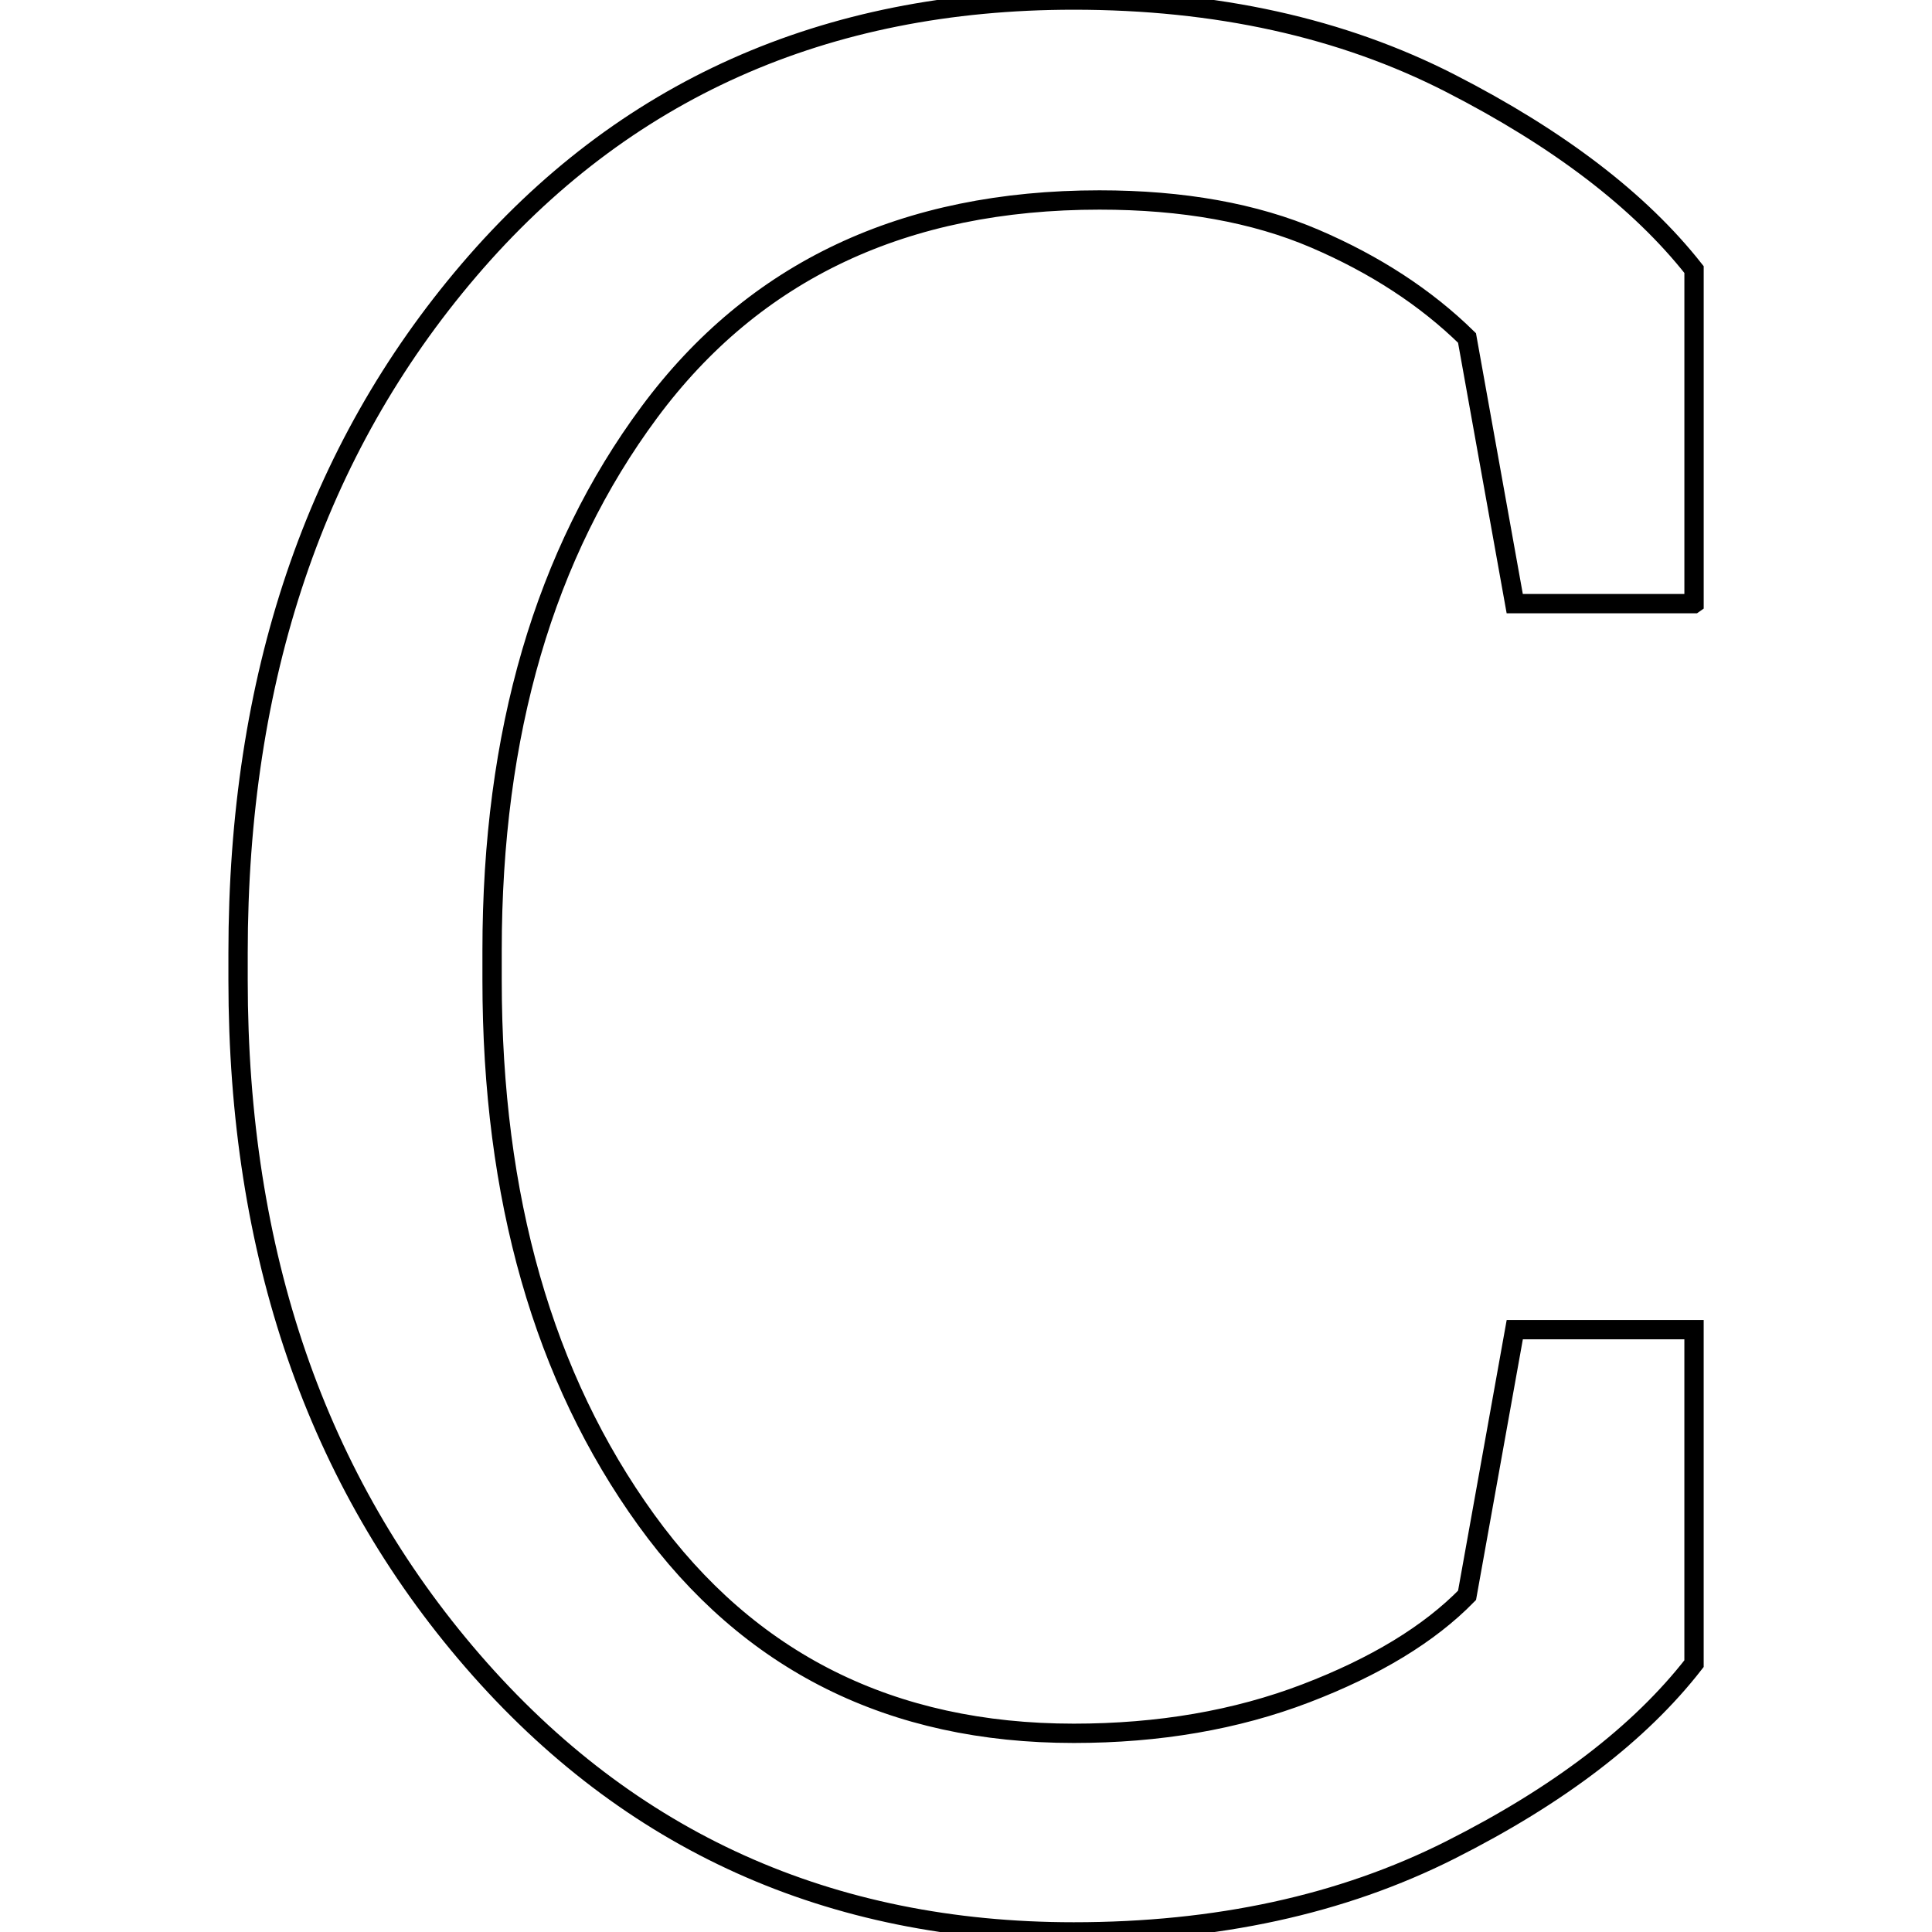 <?xml version="1.0" encoding="UTF-8" standalone="no"?>
<!-- Created with Inkscape (http://www.inkscape.org/) -->

<svg
   xmlns:dc="http://purl.org/dc/elements/1.1/"
   xmlns:cc="http://creativecommons.org/ns#"
   xmlns:rdf="http://www.w3.org/1999/02/22-rdf-syntax-ns#"
   xmlns:svg="http://www.w3.org/2000/svg"
   xmlns="http://www.w3.org/2000/svg"
   xmlns:sodipodi="http://sodipodi.sourceforge.net/DTD/sodipodi-0.dtd"
   xmlns:inkscape="http://www.inkscape.org/namespaces/inkscape"
   width="100"
   height="100"
   id="svg2"
   version="1.1"
   inkscape:version="0.48.4 r9939"
   sodipodi:docname="C_roboto_slab.svg">
  <defs
     id="defs4" />
  <sodipodi:namedview
     id="base"
     pagecolor="#ffffff"
     bordercolor="#666666"
     borderopacity="1.0"
     inkscape:pageopacity="0.0"
     inkscape:pageshadow="2"
     inkscape:zoom="2.8001429"
     inkscape:cx="-1.6472051"
     inkscape:cy="56.865432"
     inkscape:document-units="px"
     inkscape:current-layer="layer1"
     showgrid="false"
     showguides="true"
     inkscape:guide-bbox="true"
     inkscape:window-width="1307"
     inkscape:window-height="744"
     inkscape:window-x="59"
     inkscape:window-y="24"
     inkscape:window-maximized="1">
    <sodipodi:guide
       orientation="1,0"
       position="49.997,88.924"
       id="guide3030" />
  </sodipodi:namedview>
  <g
     inkscape:label="Layer 1"
     inkscape:groupmode="layer"
     id="layer1">
    <path
       style="fill:none;stroke:#000000;stroke-width:1.0px;stroke-linecap:butt;stroke-linejoin:miter;stroke-opacity:1"
       d="m 87.68,31.243 h -9.278 l -2.47,-13.75 q -3.204,-3.137 -7.876,-5.14 -4.672,-2.002 -11.147,-2.002 -15.152,0 -23.296,10.98 -8.143,10.98 -8.143,27.868 v 1.535 q 0,16.888 7.977,27.935 7.977,11.047 22.128,11.047 6.608,0 12.015,-2.069 5.407,-2.069 8.344,-5.073 l 2.47,-13.751 h 9.278 v 17.288 q -4.205,5.407 -12.616,9.645 -8.41,4.239 -19.491,4.239 -18.957,0 -31.105,-14.018 -12.148,-14.017 -12.148,-35.244 v -1.402 q 0,-21.36 11.948,-35.344 11.948,-13.984 31.306,-13.984 11.08,0 19.491,4.305 8.41,4.305 12.616,9.645 v 17.288 z"
       id="C"
       inkscape:connector-curvature="0" />
  </g>
</svg>
